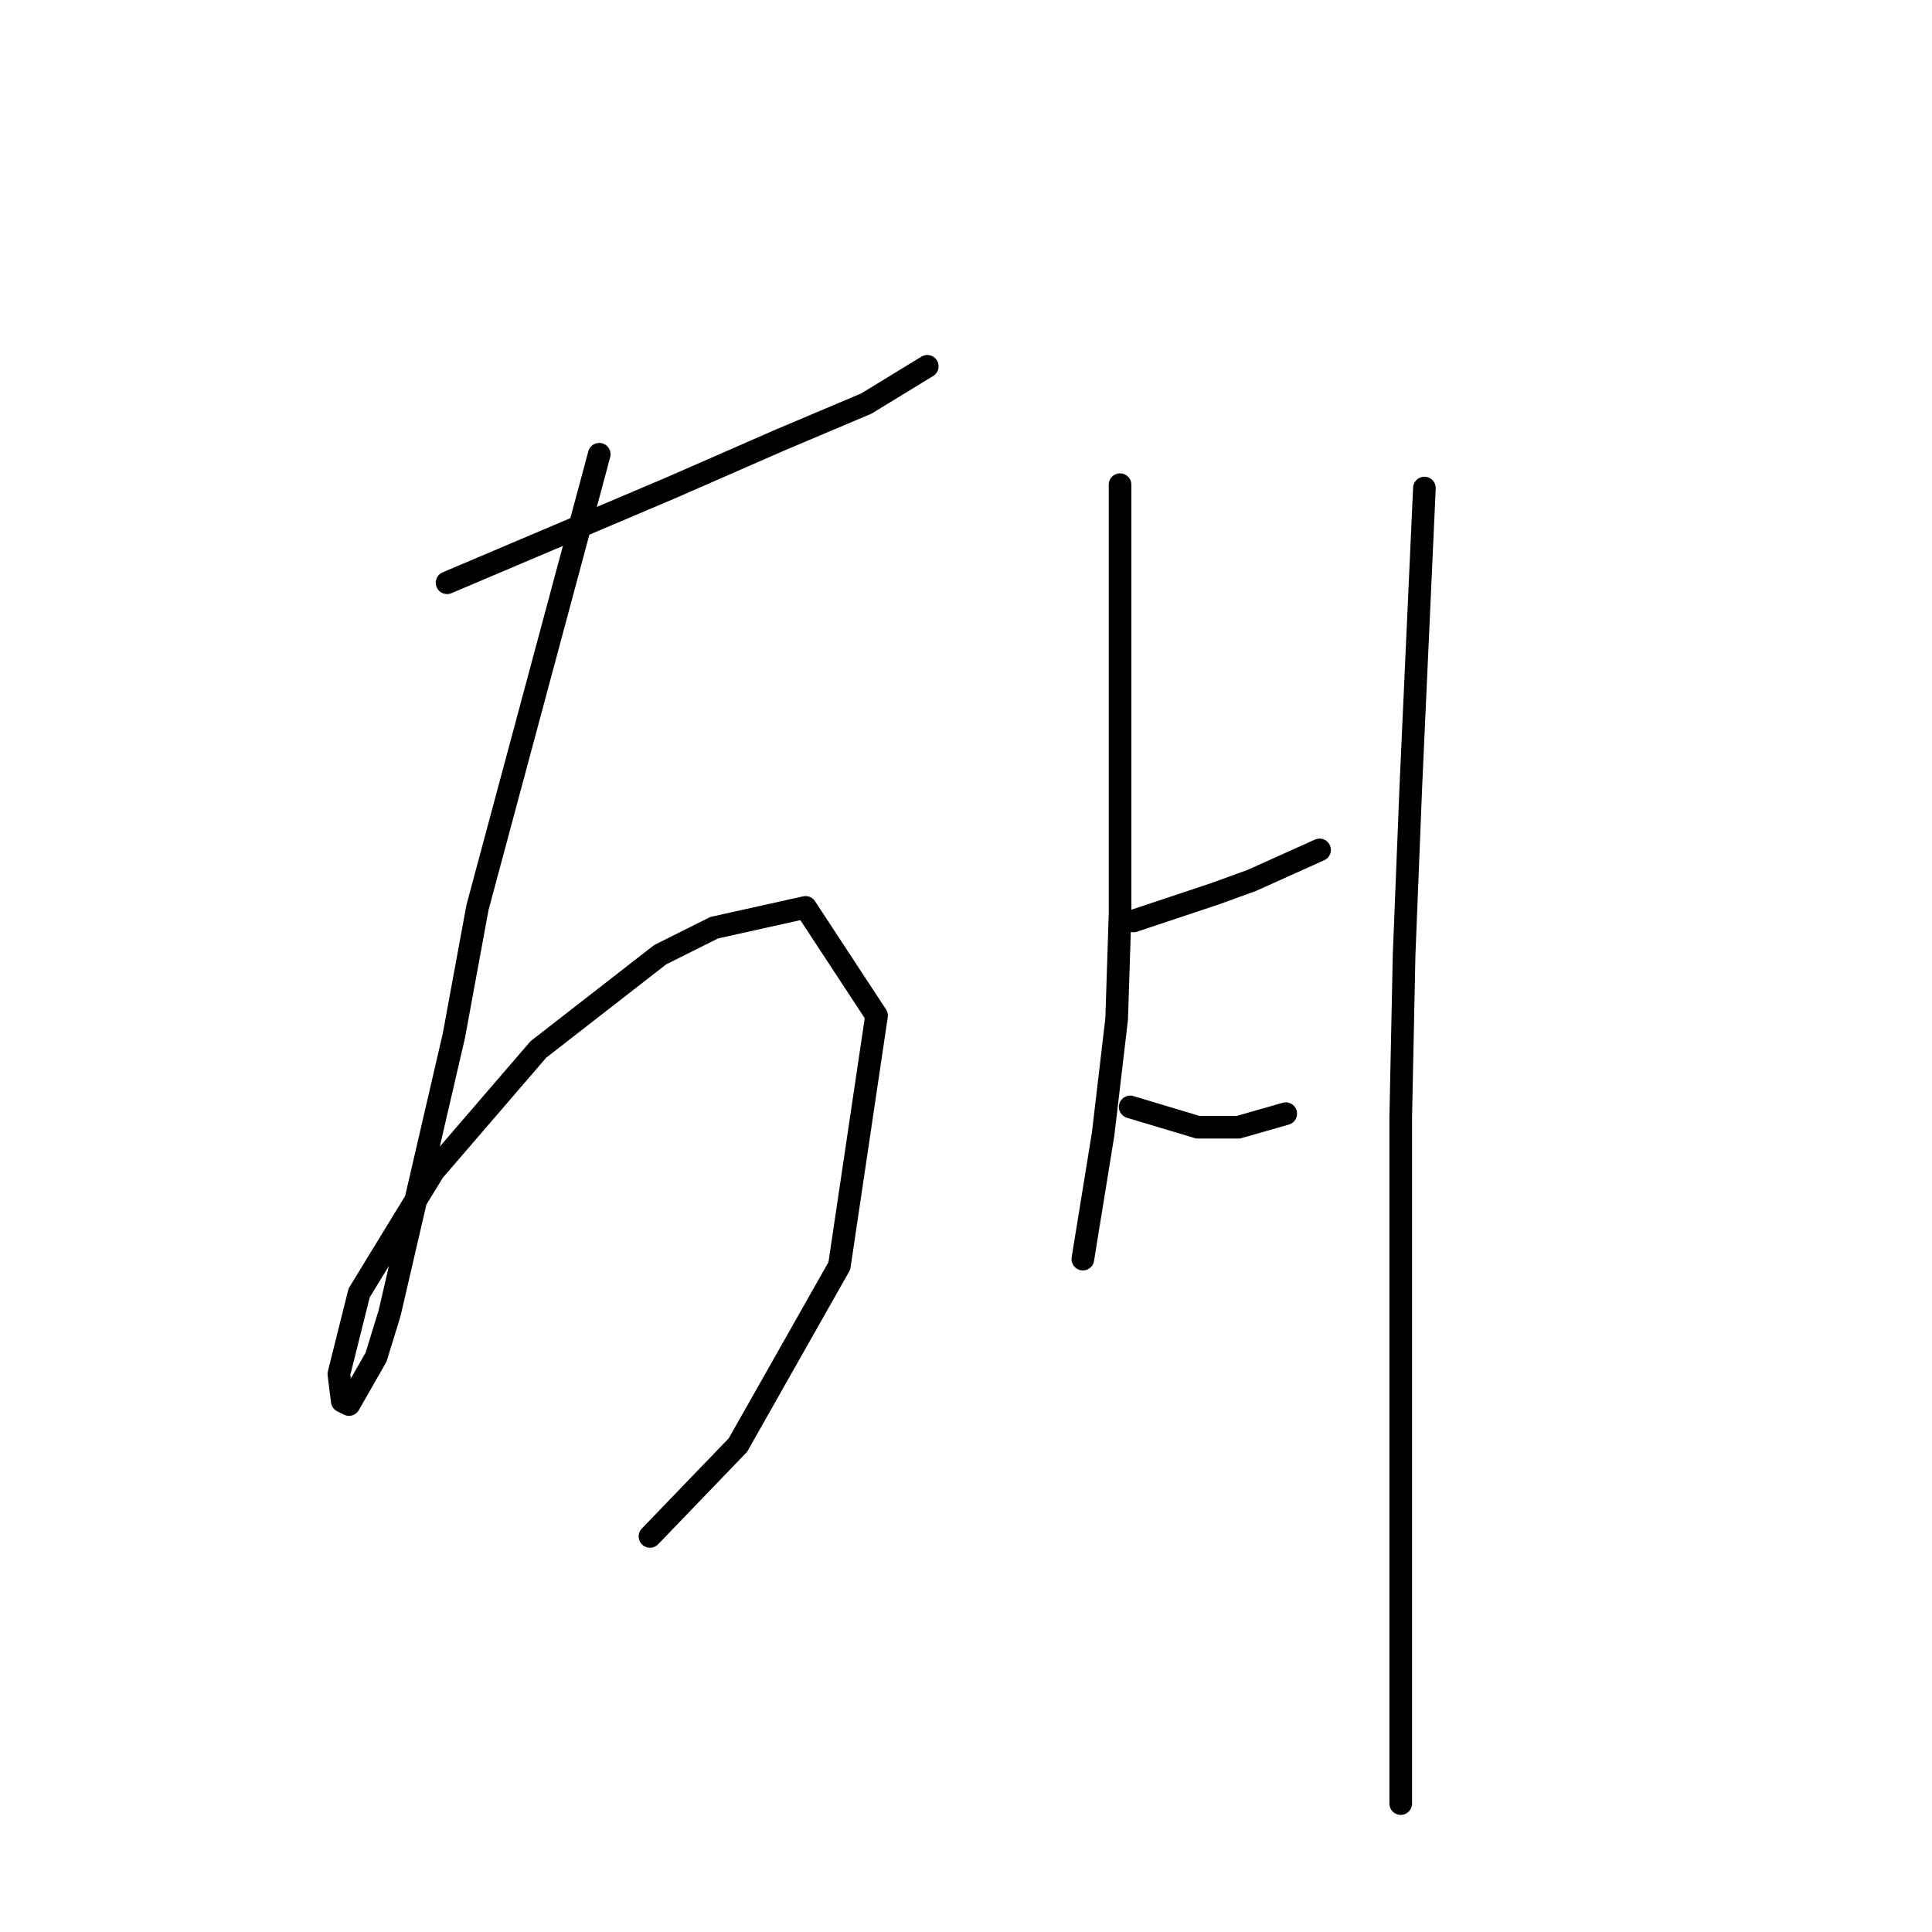 <?xml version="1.0" standalone="no"?>
    <svg width="256" height="256" xmlns="http://www.w3.org/2000/svg" version="1.1">
    <polyline stroke="black" stroke-width="3" stroke-linecap="round" fill="transparent" stroke-linejoin="round" points="59.24 77.218 74.027 70.944 88.814 64.671 103.153 58.397 114.804 53.468 122.87 48.539 122.87 48.539 " />
        <polyline stroke="black" stroke-width="3" stroke-linecap="round" fill="transparent" stroke-linejoin="round" points="79.404 60.19 71.338 90.212 63.272 120.235 60.136 137.263 51.622 174.007 49.829 179.833 46.245 186.106 45.348 185.658 44.9 182.073 47.589 171.319 57.447 155.187 71.338 139.055 87.47 126.509 94.639 122.924 106.738 120.235 116.148 134.574 111.219 167.734 97.776 191.483 86.126 203.582 86.126 203.582 " />
        <polyline stroke="black" stroke-width="3" stroke-linecap="round" fill="transparent" stroke-linejoin="round" points="148.412 64.223 148.412 78.114 148.412 92.005 148.412 107.24 148.412 121.131 147.963 135.023 146.171 150.258 143.482 166.838 143.482 166.838 " />
        <polyline stroke="black" stroke-width="3" stroke-linecap="round" fill="transparent" stroke-linejoin="round" points="150.204 122.028 155.581 120.235 160.958 118.443 165.888 116.65 174.85 112.618 174.85 112.618 " />
        <polyline stroke="black" stroke-width="3" stroke-linecap="round" fill="transparent" stroke-linejoin="round" points="149.756 146.673 154.237 148.018 158.718 149.362 164.095 149.362 170.369 147.569 170.369 147.569 " />
        <polyline stroke="black" stroke-width="3" stroke-linecap="round" fill="transparent" stroke-linejoin="round" points="188.741 64.671 187.844 84.387 186.948 104.104 186.052 126.509 185.604 148.018 185.604 206.271 185.604 238.982 185.604 238.982 " />
        </svg>